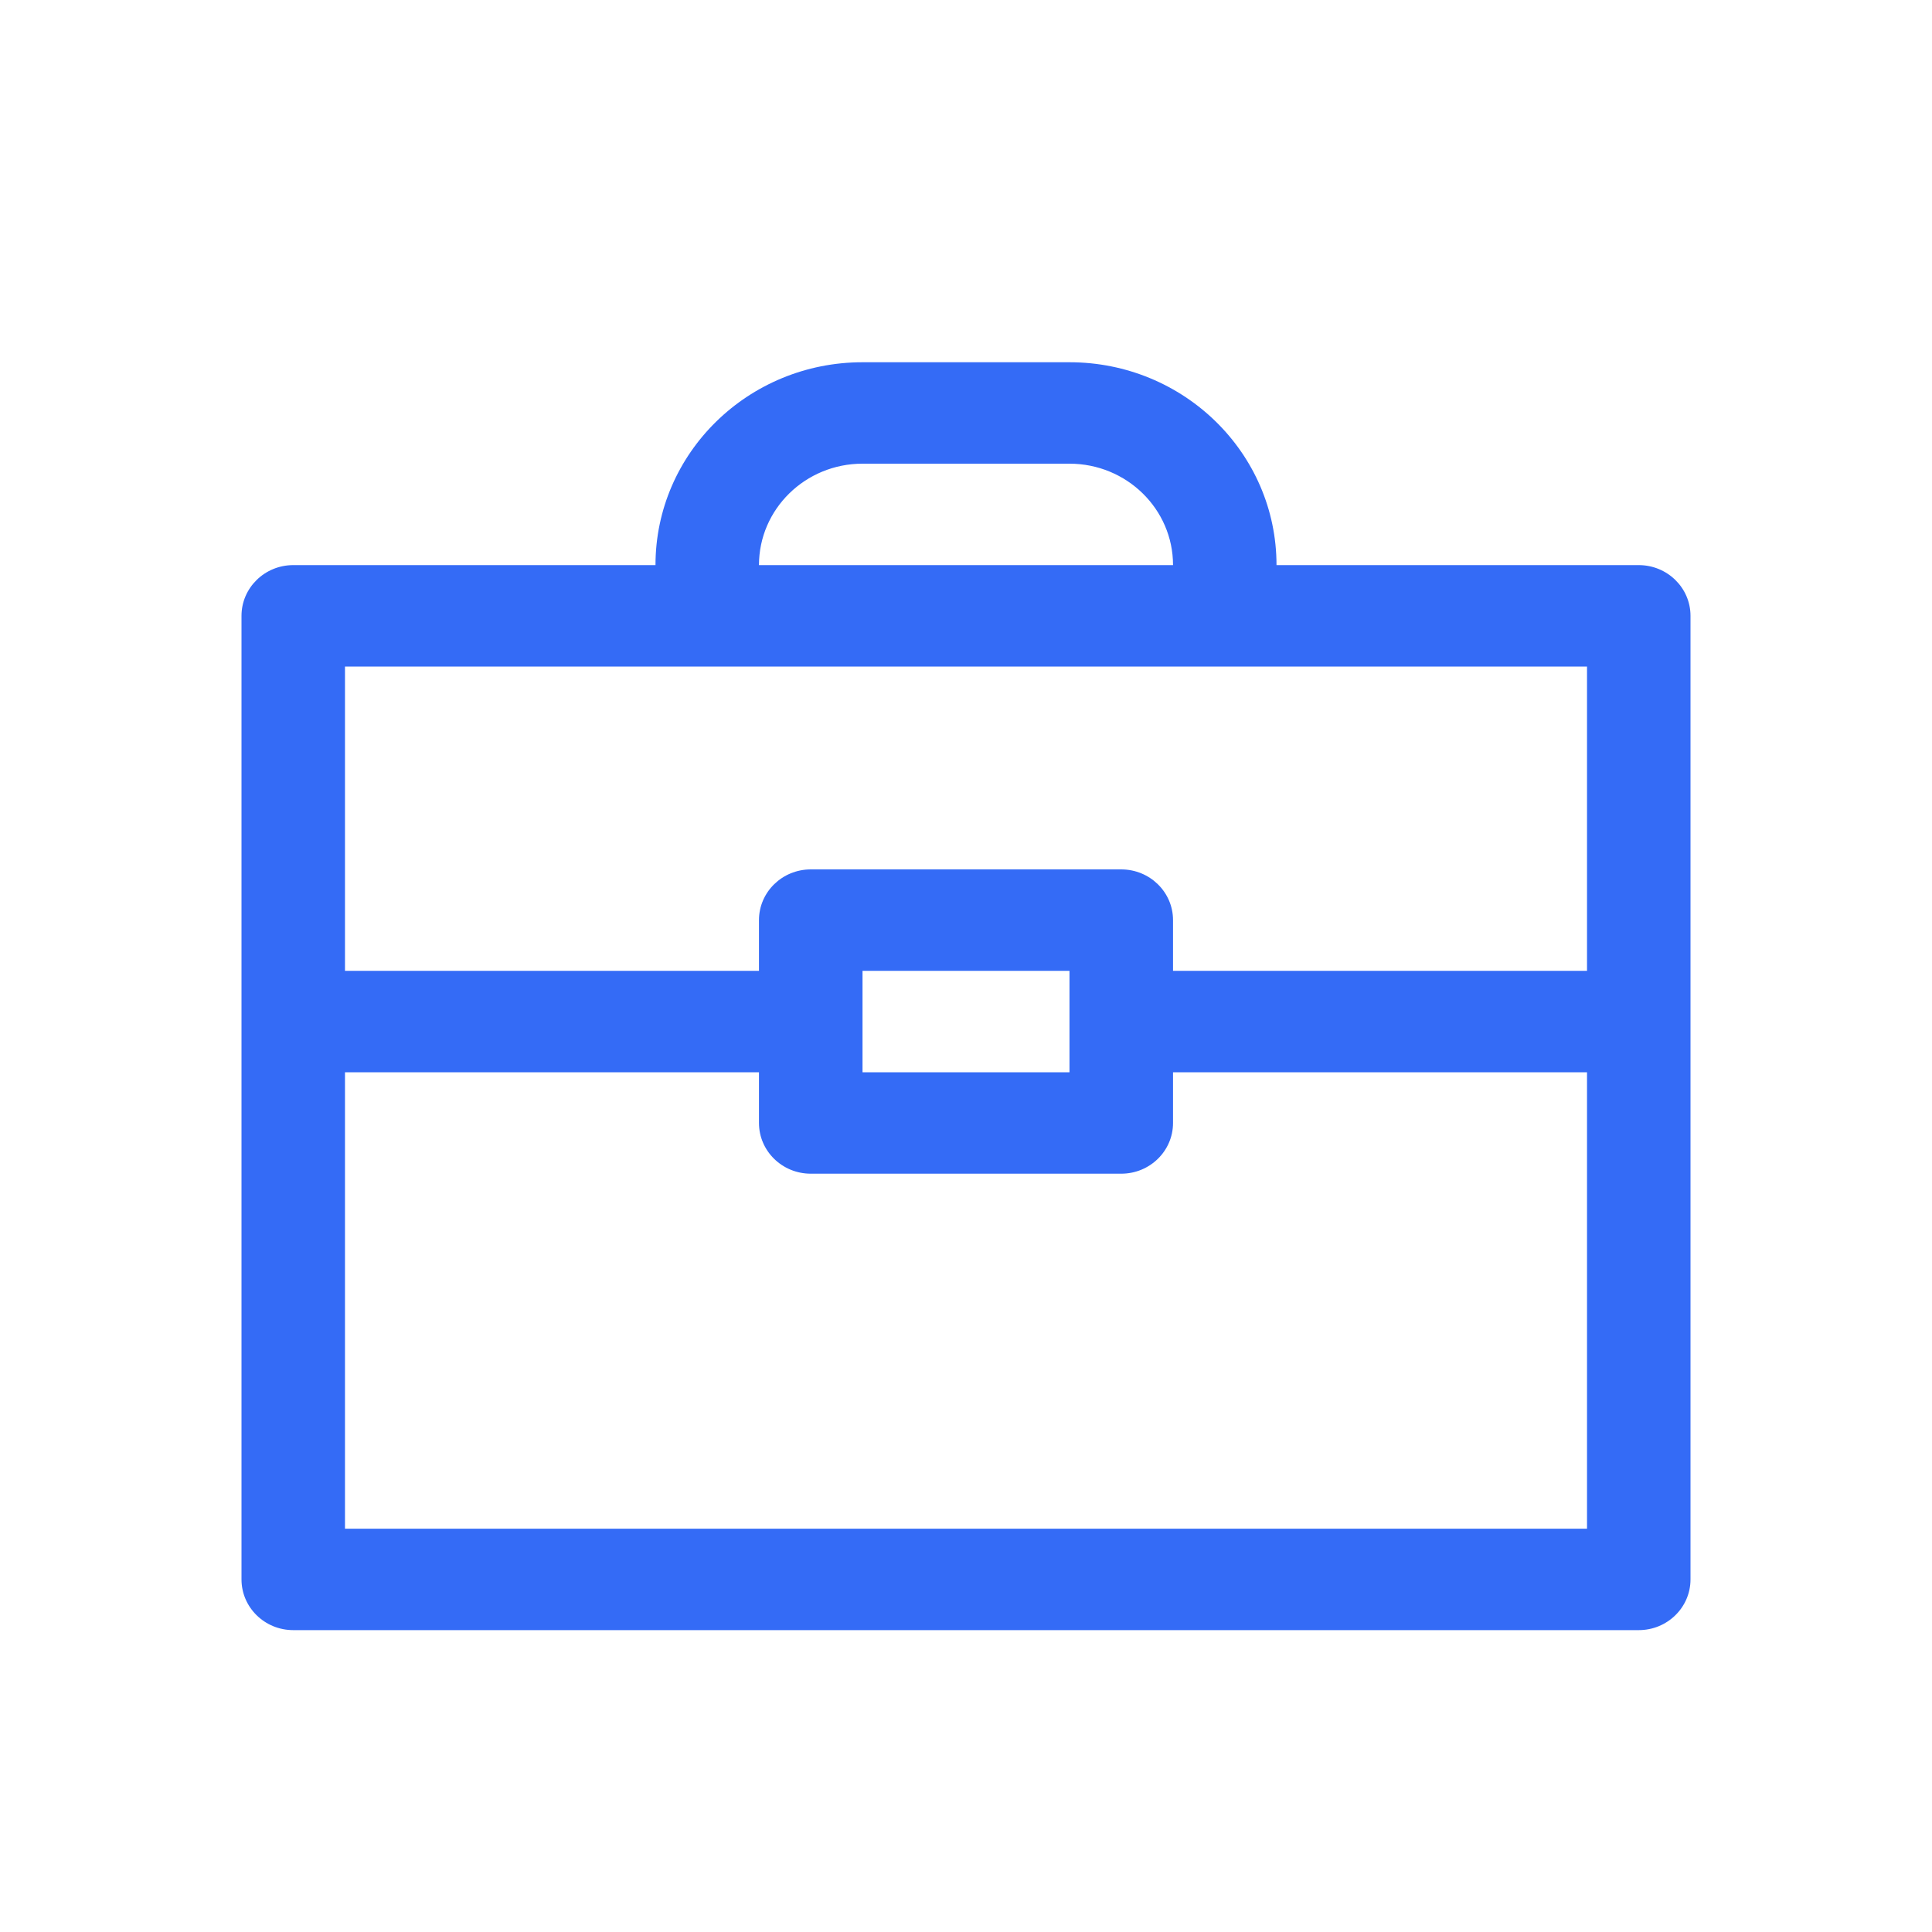 <!--?xml version="1.0" encoding="UTF-8"?-->
<svg width="32px" height="32px" viewBox="0 0 32 32" version="1.1" xmlns="http://www.w3.org/2000/svg" xmlns:xlink="http://www.w3.org/1999/xlink">
    <title>119.公文包</title>
    <g id="119.公文包" stroke="none" stroke-width="1" fill="none" fill-rule="evenodd">
        <g id="公文包" transform="translate(4, 6)" fill="#000000" fill-rule="nonzero">
            <path d="M13.714,0 C15.608,0 17.143,1.504 17.143,3.36 L23.143,3.36 C23.616,3.36 24,3.736 24,4.2 L24,20.16 C24,20.624 23.616,21 23.143,21 L0.857,21 C0.384,21 0,20.624 0,20.16 L0,4.2 C0,3.736 0.384,3.36 0.857,3.36 L6.857,3.36 C6.857,1.504 8.392,0 10.286,0 L13.714,0 Z M8.571,11.76 L1.714,11.76 L1.714,19.32 L22.286,19.32 L22.286,11.76 L15.429,11.76 L15.429,12.6 C15.429,13.064 15.045,13.44 14.571,13.44 L9.429,13.44 C8.955,13.44 8.571,13.064 8.571,12.6 L8.571,11.76 Z M13.714,10.08 L10.286,10.08 L10.286,11.76 L13.714,11.76 L13.714,10.08 Z M22.286,5.04 L1.714,5.04 L1.714,10.08 L8.571,10.08 L8.571,9.24 C8.571,8.776 8.955,8.4 9.429,8.4 L14.571,8.4 C15.045,8.4 15.429,8.776 15.429,9.24 L15.429,10.08 L22.286,10.08 L22.286,5.04 Z M13.714,1.68 L10.286,1.68 C9.339,1.68 8.571,2.432 8.571,3.36 L15.429,3.36 C15.429,2.432 14.661,1.68 13.714,1.68 Z" id="形状" fill="#346bf6"></path>
        </g>
    </g>
</svg>